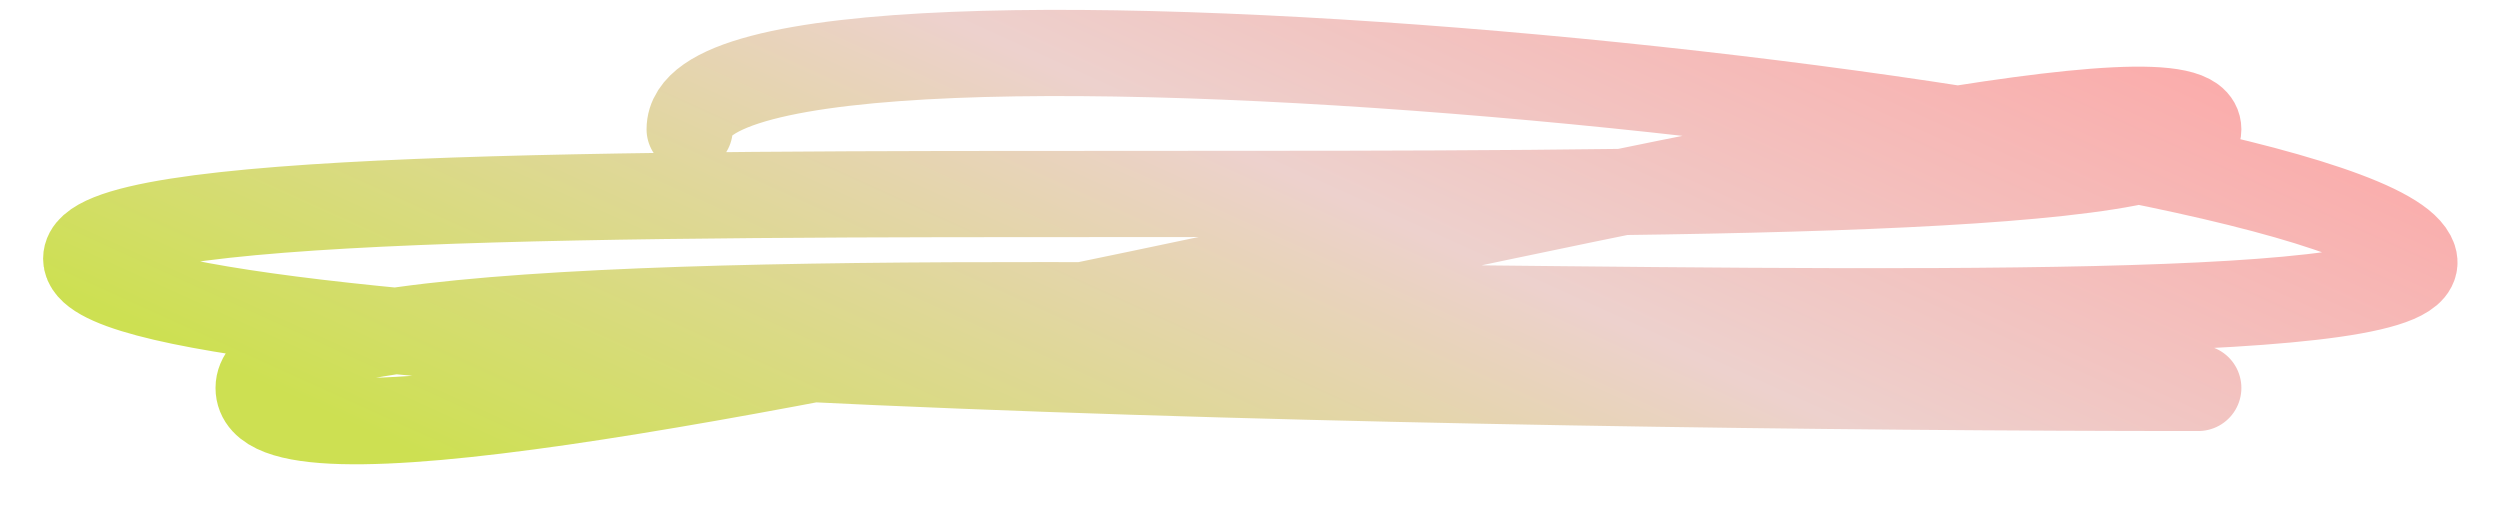 <svg xmlns="http://www.w3.org/2000/svg" width="29" height="6" fill="none"><path stroke="url(#a)" stroke-linecap="round" d="M25.5 4.5C17.3 4.5 1 4.2 1 3c0-1.5 24.5 0 24.5-1.5S3 6.5 3 4.5s25.5 0 25-1.5S8-.6 8 1.5"/><defs><linearGradient id="a" x1="31.3" x2="25.4" y1="1.6" y2="14.6" gradientUnits="userSpaceOnUse"><stop stop-color="#FFA1A1"/><stop offset=".5" stop-color="#EDD1CD"/><stop offset="1" stop-color="#CDE052"/></linearGradient></defs></svg>